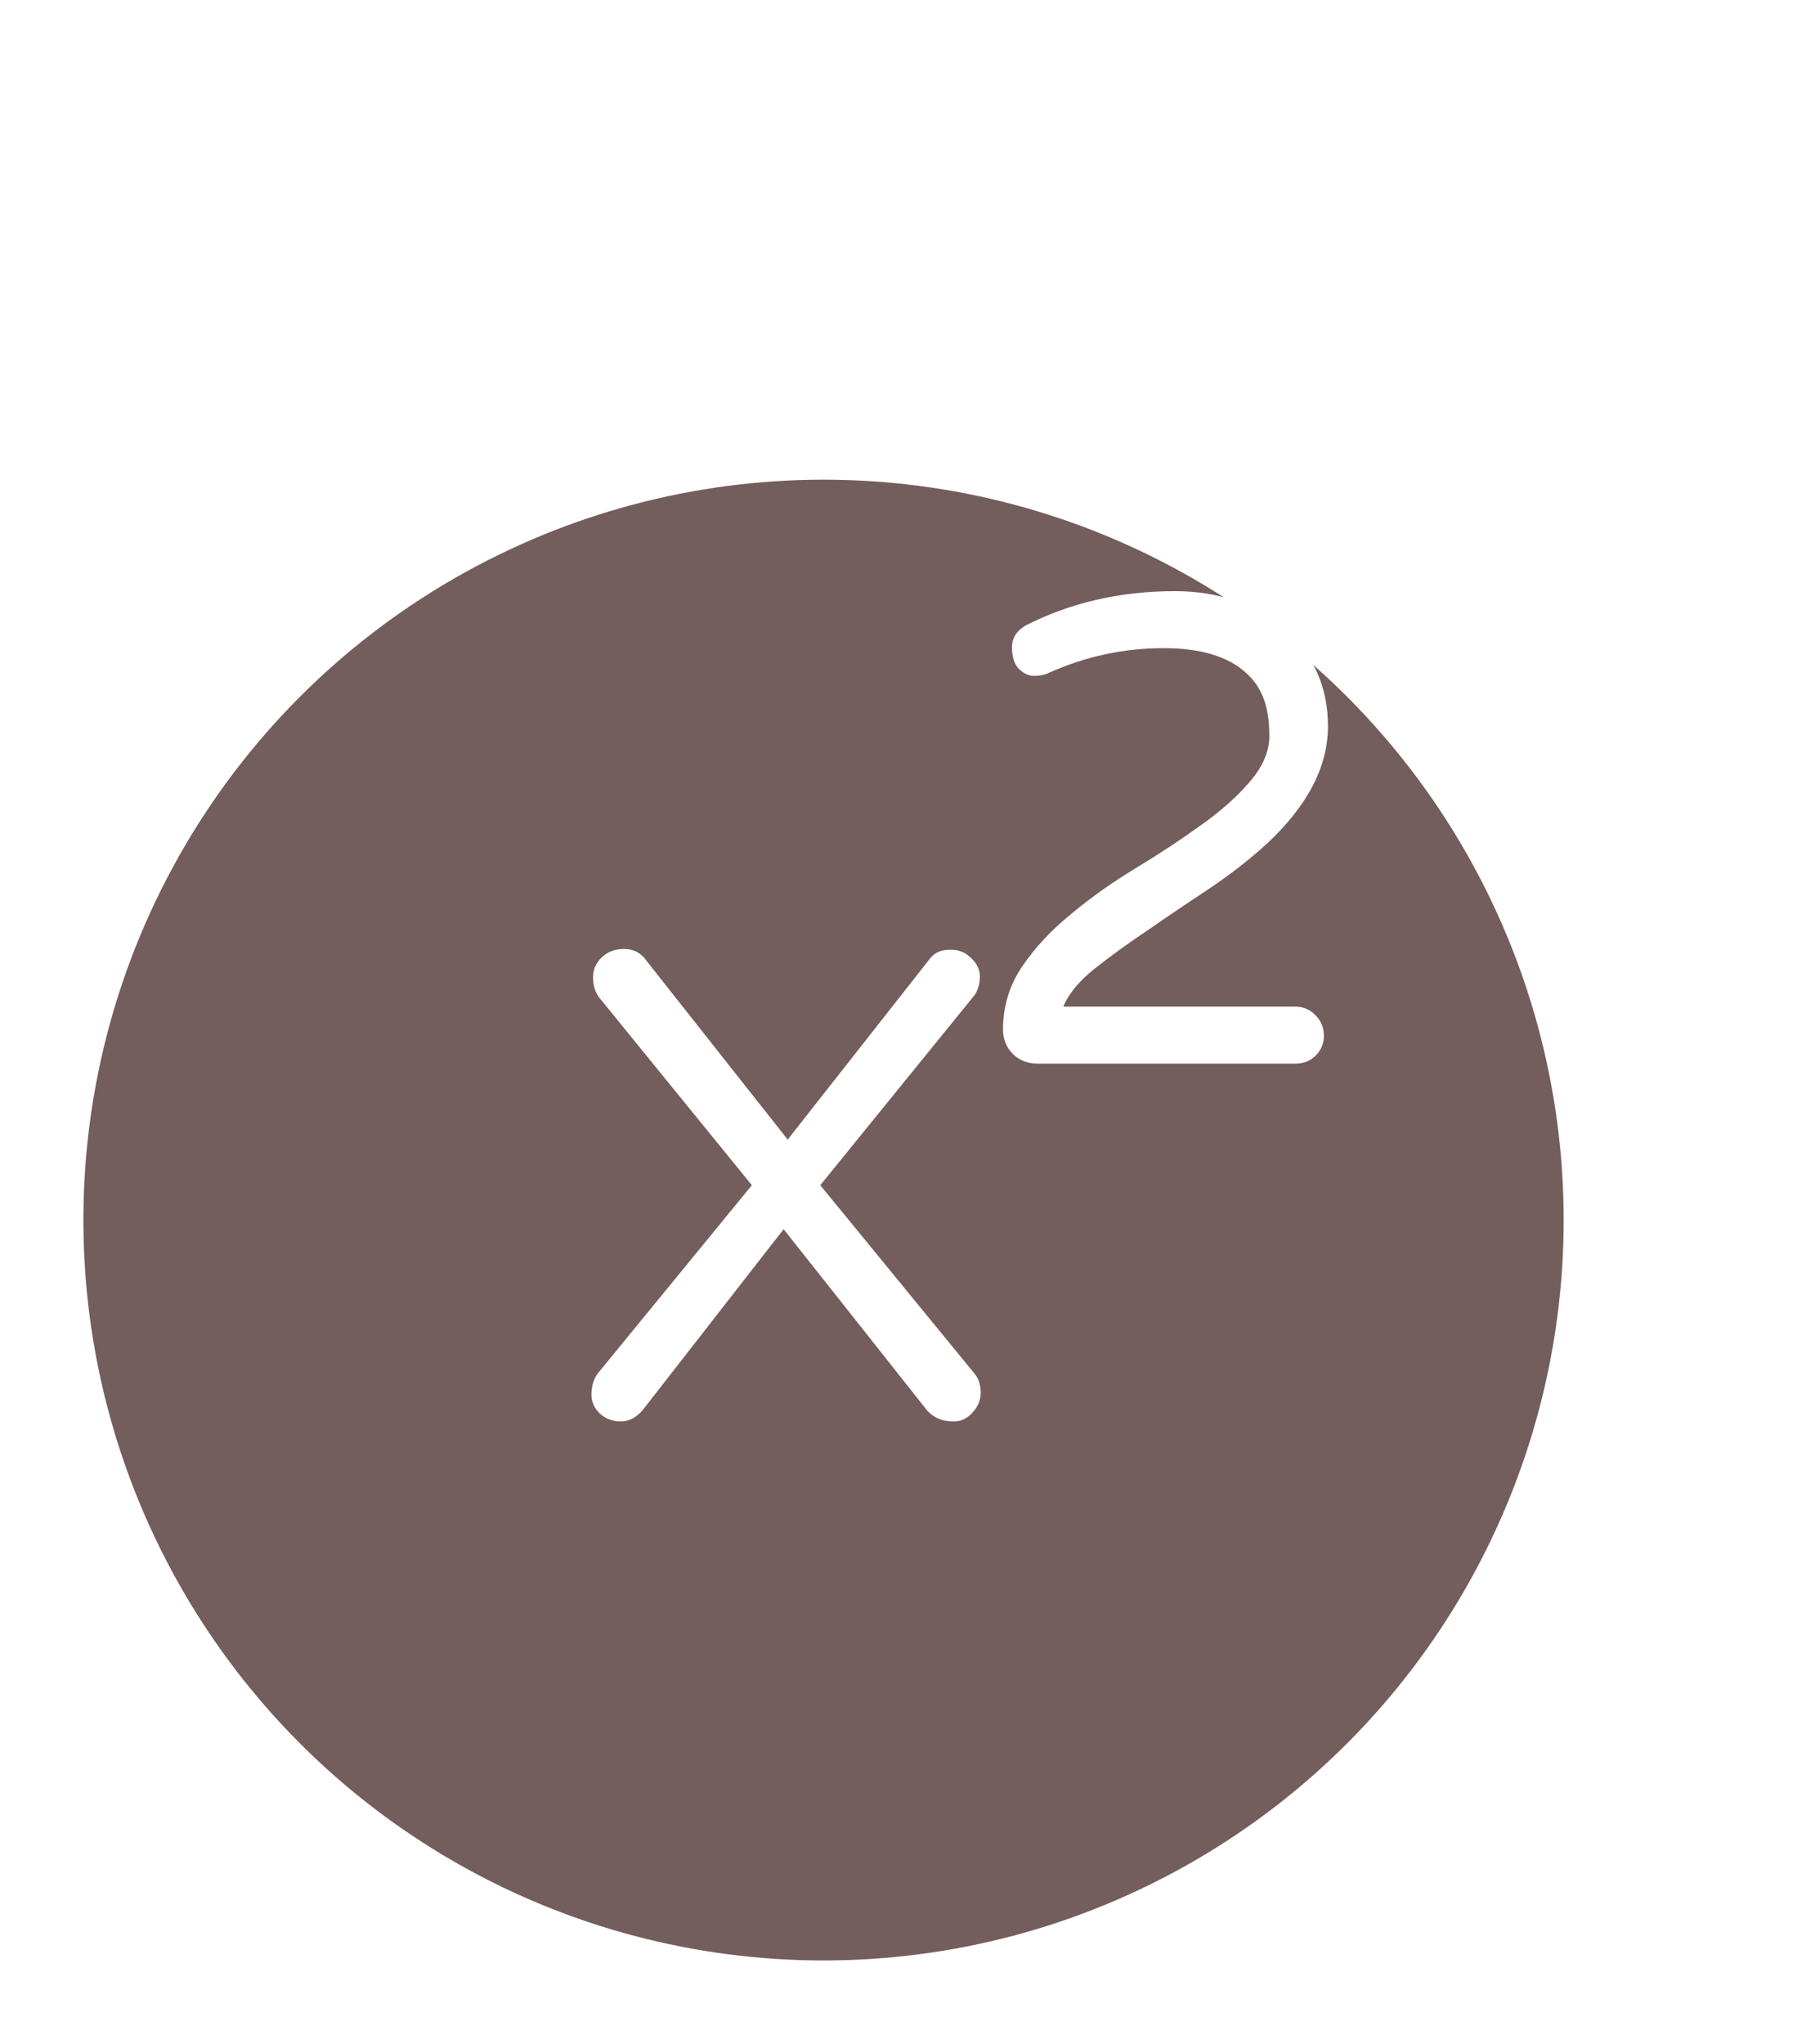 <svg width="86" height="98" viewBox="0 0 86 98" fill="none" xmlns="http://www.w3.org/2000/svg">
<g filter="url(#filter0_d_3_87)">
<circle cx="39.5" cy="54.5" r="35.5" fill="#745D5D"/>
</g>
<path d="M46.766 65.891C46.948 66.125 47.039 66.424 47.039 66.789C47.039 67.128 46.909 67.44 46.648 67.727C46.388 68.013 46.089 68.156 45.75 68.156C45.177 68.156 44.734 67.961 44.422 67.57L37.586 58.938L30.828 67.609C30.516 67.974 30.164 68.156 29.773 68.156C29.383 68.156 29.044 68.026 28.758 67.766C28.497 67.505 28.367 67.206 28.367 66.867C28.367 66.503 28.458 66.177 28.641 65.891L36.062 56.828L28.719 47.805C28.537 47.544 28.445 47.232 28.445 46.867C28.445 46.503 28.576 46.19 28.836 45.93C29.122 45.643 29.487 45.5 29.93 45.5C30.398 45.5 30.763 45.695 31.023 46.086L37.781 54.641L44.539 46.047C44.773 45.708 45.099 45.539 45.516 45.539C45.932 45.513 46.284 45.643 46.57 45.93C46.857 46.19 47 46.49 47 46.828C47 47.141 46.922 47.427 46.766 47.688L39.344 56.828L46.766 65.891Z" fill="white"/>
<path d="M62.133 48.266C62.523 48.266 62.849 48.409 63.109 48.695C63.37 48.956 63.5 49.281 63.5 49.672C63.5 50.036 63.37 50.349 63.109 50.609C62.849 50.87 62.523 51 62.133 51H49.789C49.294 51 48.891 50.844 48.578 50.531C48.266 50.219 48.109 49.828 48.109 49.359C48.109 48.24 48.422 47.224 49.047 46.312C49.672 45.401 50.453 44.568 51.391 43.812C52.328 43.031 53.357 42.302 54.477 41.625C55.596 40.948 56.625 40.271 57.562 39.594C58.526 38.917 59.32 38.214 59.945 37.484C60.57 36.755 60.883 36.026 60.883 35.297C60.883 34.568 60.792 33.969 60.609 33.5C60.427 33.005 60.141 32.589 59.75 32.25C58.891 31.469 57.575 31.078 55.805 31.078C53.904 31.078 52.081 31.469 50.336 32.25C50.128 32.354 49.88 32.406 49.594 32.406C49.333 32.406 49.086 32.289 48.852 32.055C48.643 31.82 48.539 31.482 48.539 31.039C48.539 30.596 48.76 30.245 49.203 29.984C51.365 28.891 53.747 28.344 56.352 28.344C58.435 28.344 60.167 28.943 61.547 30.141C62.979 31.338 63.695 32.901 63.695 34.828C63.695 36.755 62.719 38.63 60.766 40.453C59.906 41.234 58.969 41.964 57.953 42.641C56.964 43.292 56 43.943 55.062 44.594C54.125 45.219 53.279 45.831 52.523 46.43C51.768 47.029 51.26 47.641 51 48.266H62.133Z" fill="white"/>
<defs>
<filter id="filter0_d_3_87" x="0" y="19" width="79" height="79" filterUnits="userSpaceOnUse" color-interpolation-filters="sRGB">
<feFlood flood-opacity="0" result="BackgroundImageFix"/>
<feColorMatrix in="SourceAlpha" type="matrix" values="0 0 0 0 0 0 0 0 0 0 0 0 0 0 0 0 0 0 127 0" result="hardAlpha"/>
<feOffset dy="4"/>
<feGaussianBlur stdDeviation="2"/>
<feComposite in2="hardAlpha" operator="out"/>
<feColorMatrix type="matrix" values="0 0 0 0 0 0 0 0 0 0 0 0 0 0 0 0 0 0 0.25 0"/>
<feBlend mode="normal" in2="BackgroundImageFix" result="effect1_dropShadow_3_87"/>
<feBlend mode="normal" in="SourceGraphic" in2="effect1_dropShadow_3_87" result="shape"/>
</filter>
</defs>
</svg>
